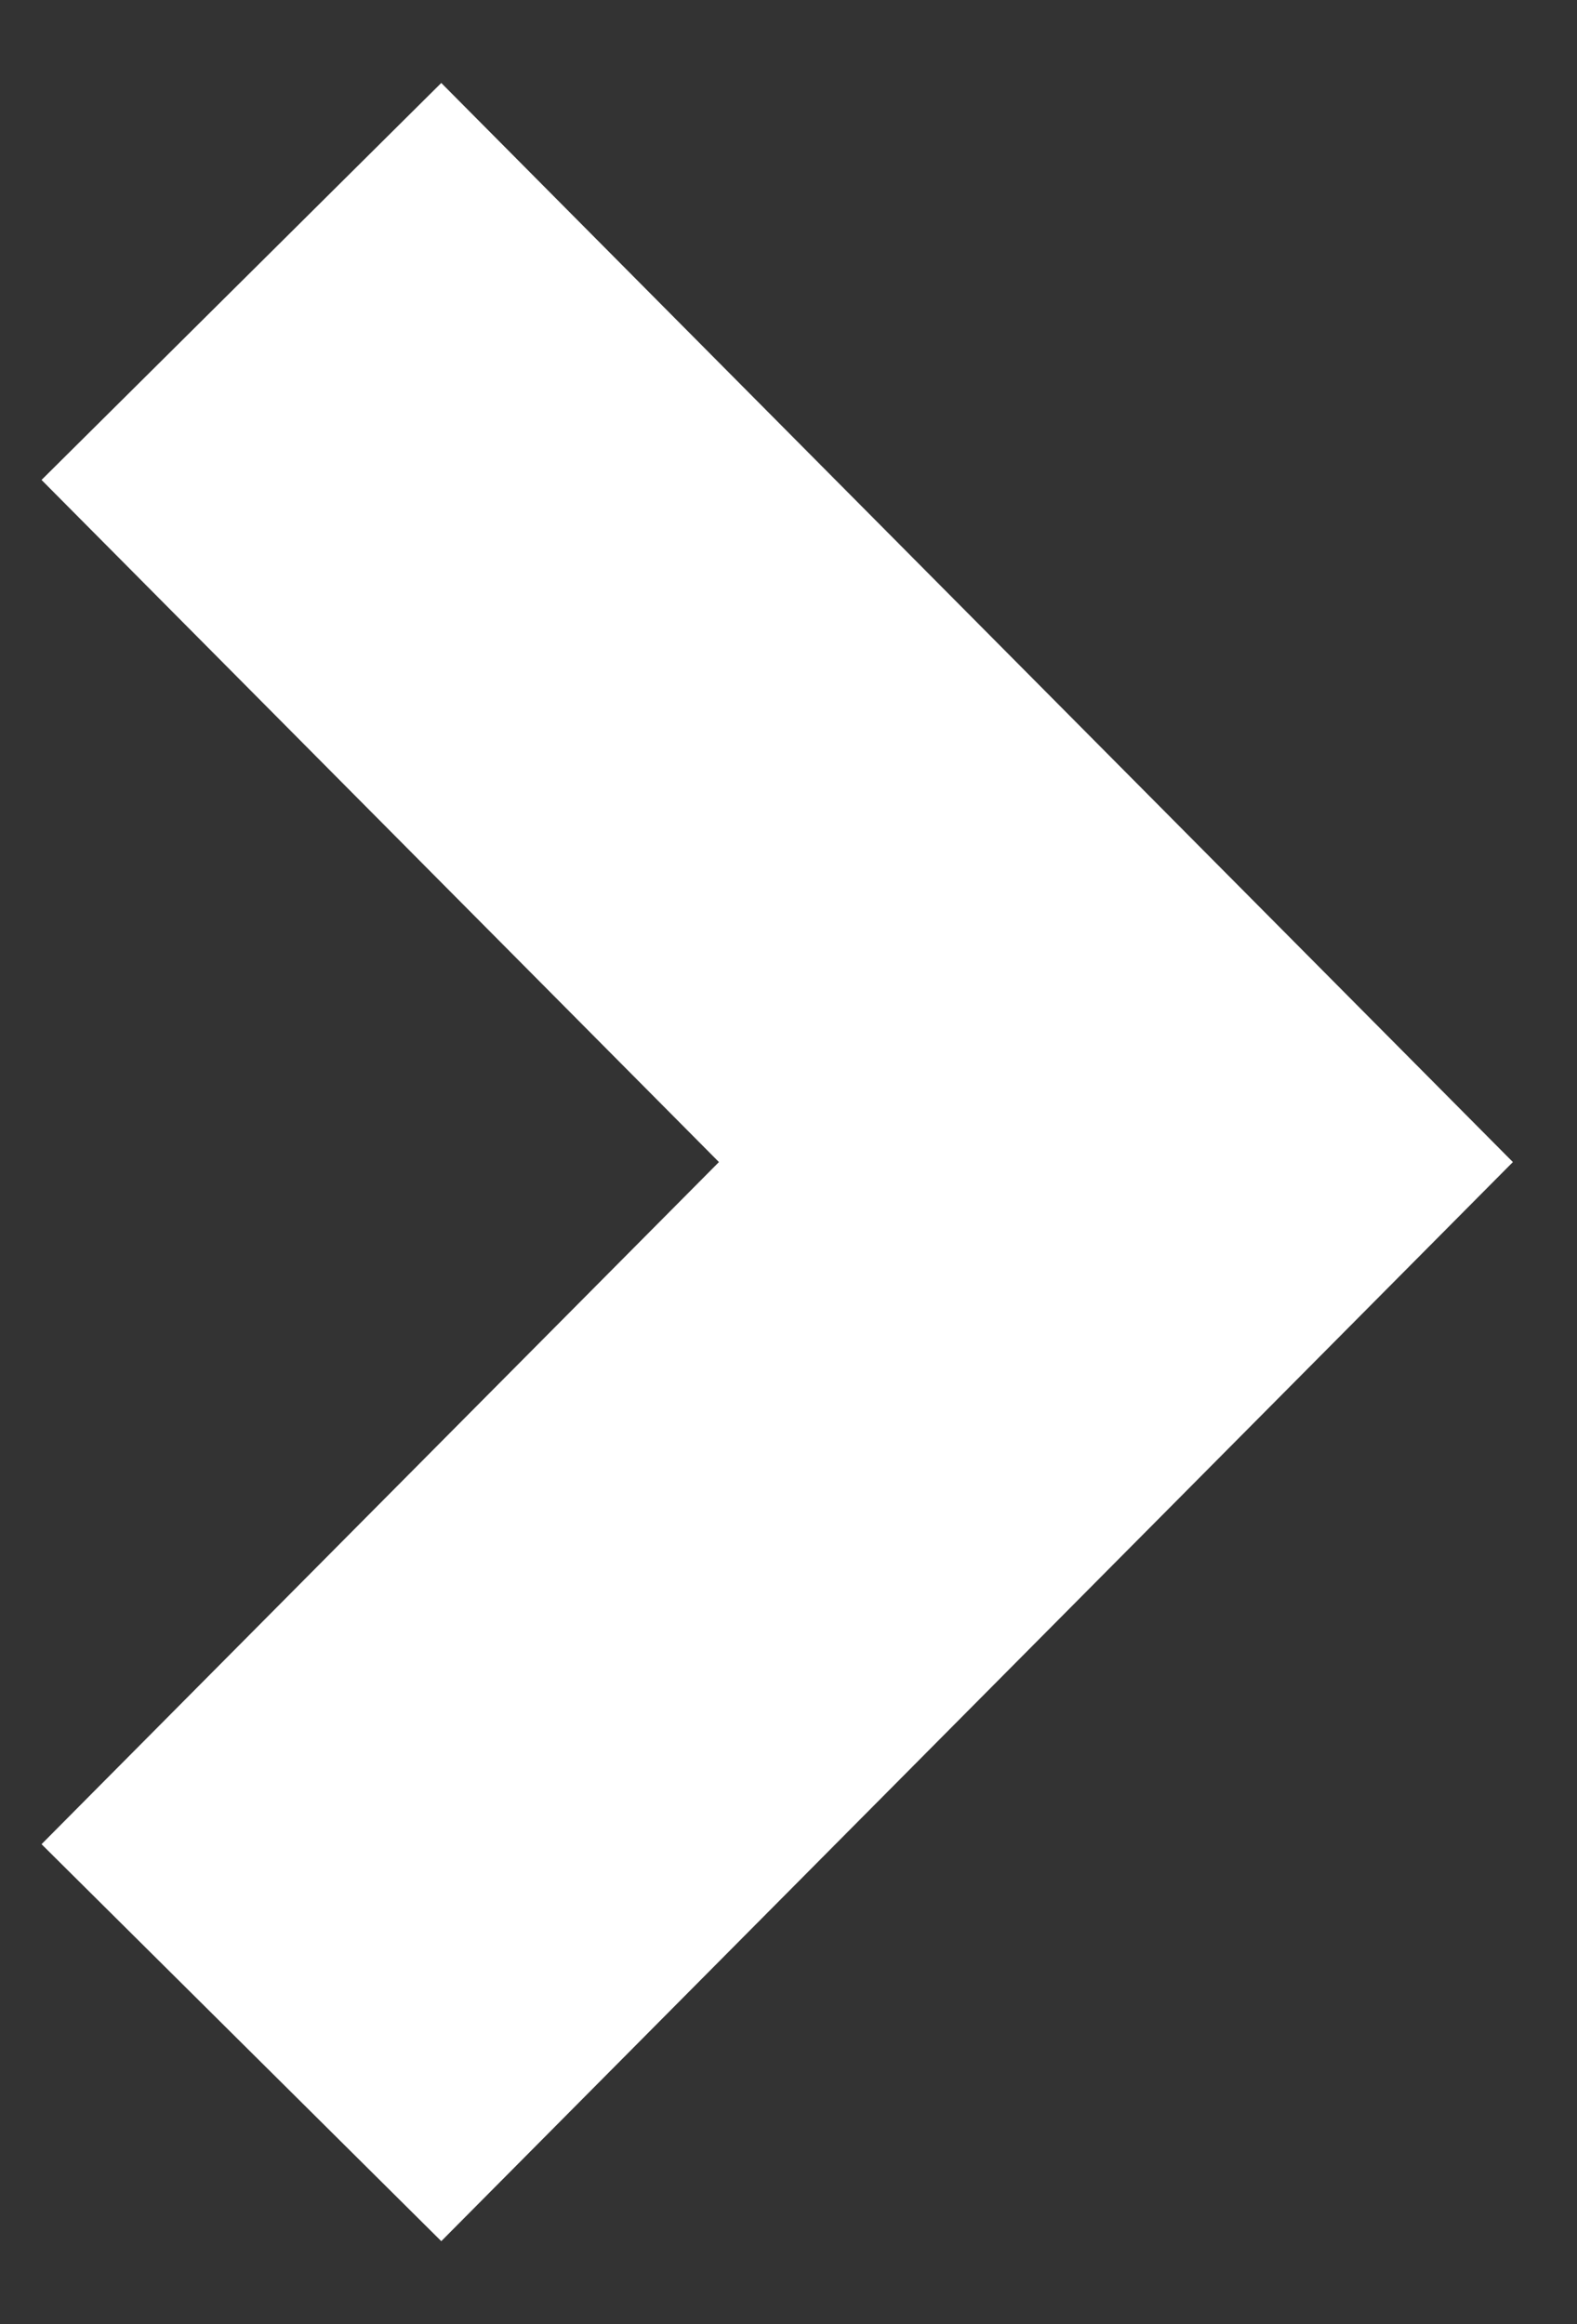 <svg xmlns="http://www.w3.org/2000/svg"
 xmlns:xlink="http://www.w3.org/1999/xlink"
 width="38px" height="56px"  viewBox="0 0 38 56">
<rect x="0" y="0" width="38" height="56" fill="#333333" stroke="none"/>
<path fill-rule="evenodd"  fill="#ffffff"
 d="M10.633,54.001 C10.633,54.001 36.455,28 36.455,28 C36.455,28 10.633,1.999 10.633,1.999 C10.633,1.999 1.001,11.564 1.001,11.564 C1.001,11.564 17.324,28 17.324,28 C17.324,28 1.001,44.436 1.001,44.436 C1.001,44.436 10.633,54.001 10.633,54.001 Z"/>
</svg>